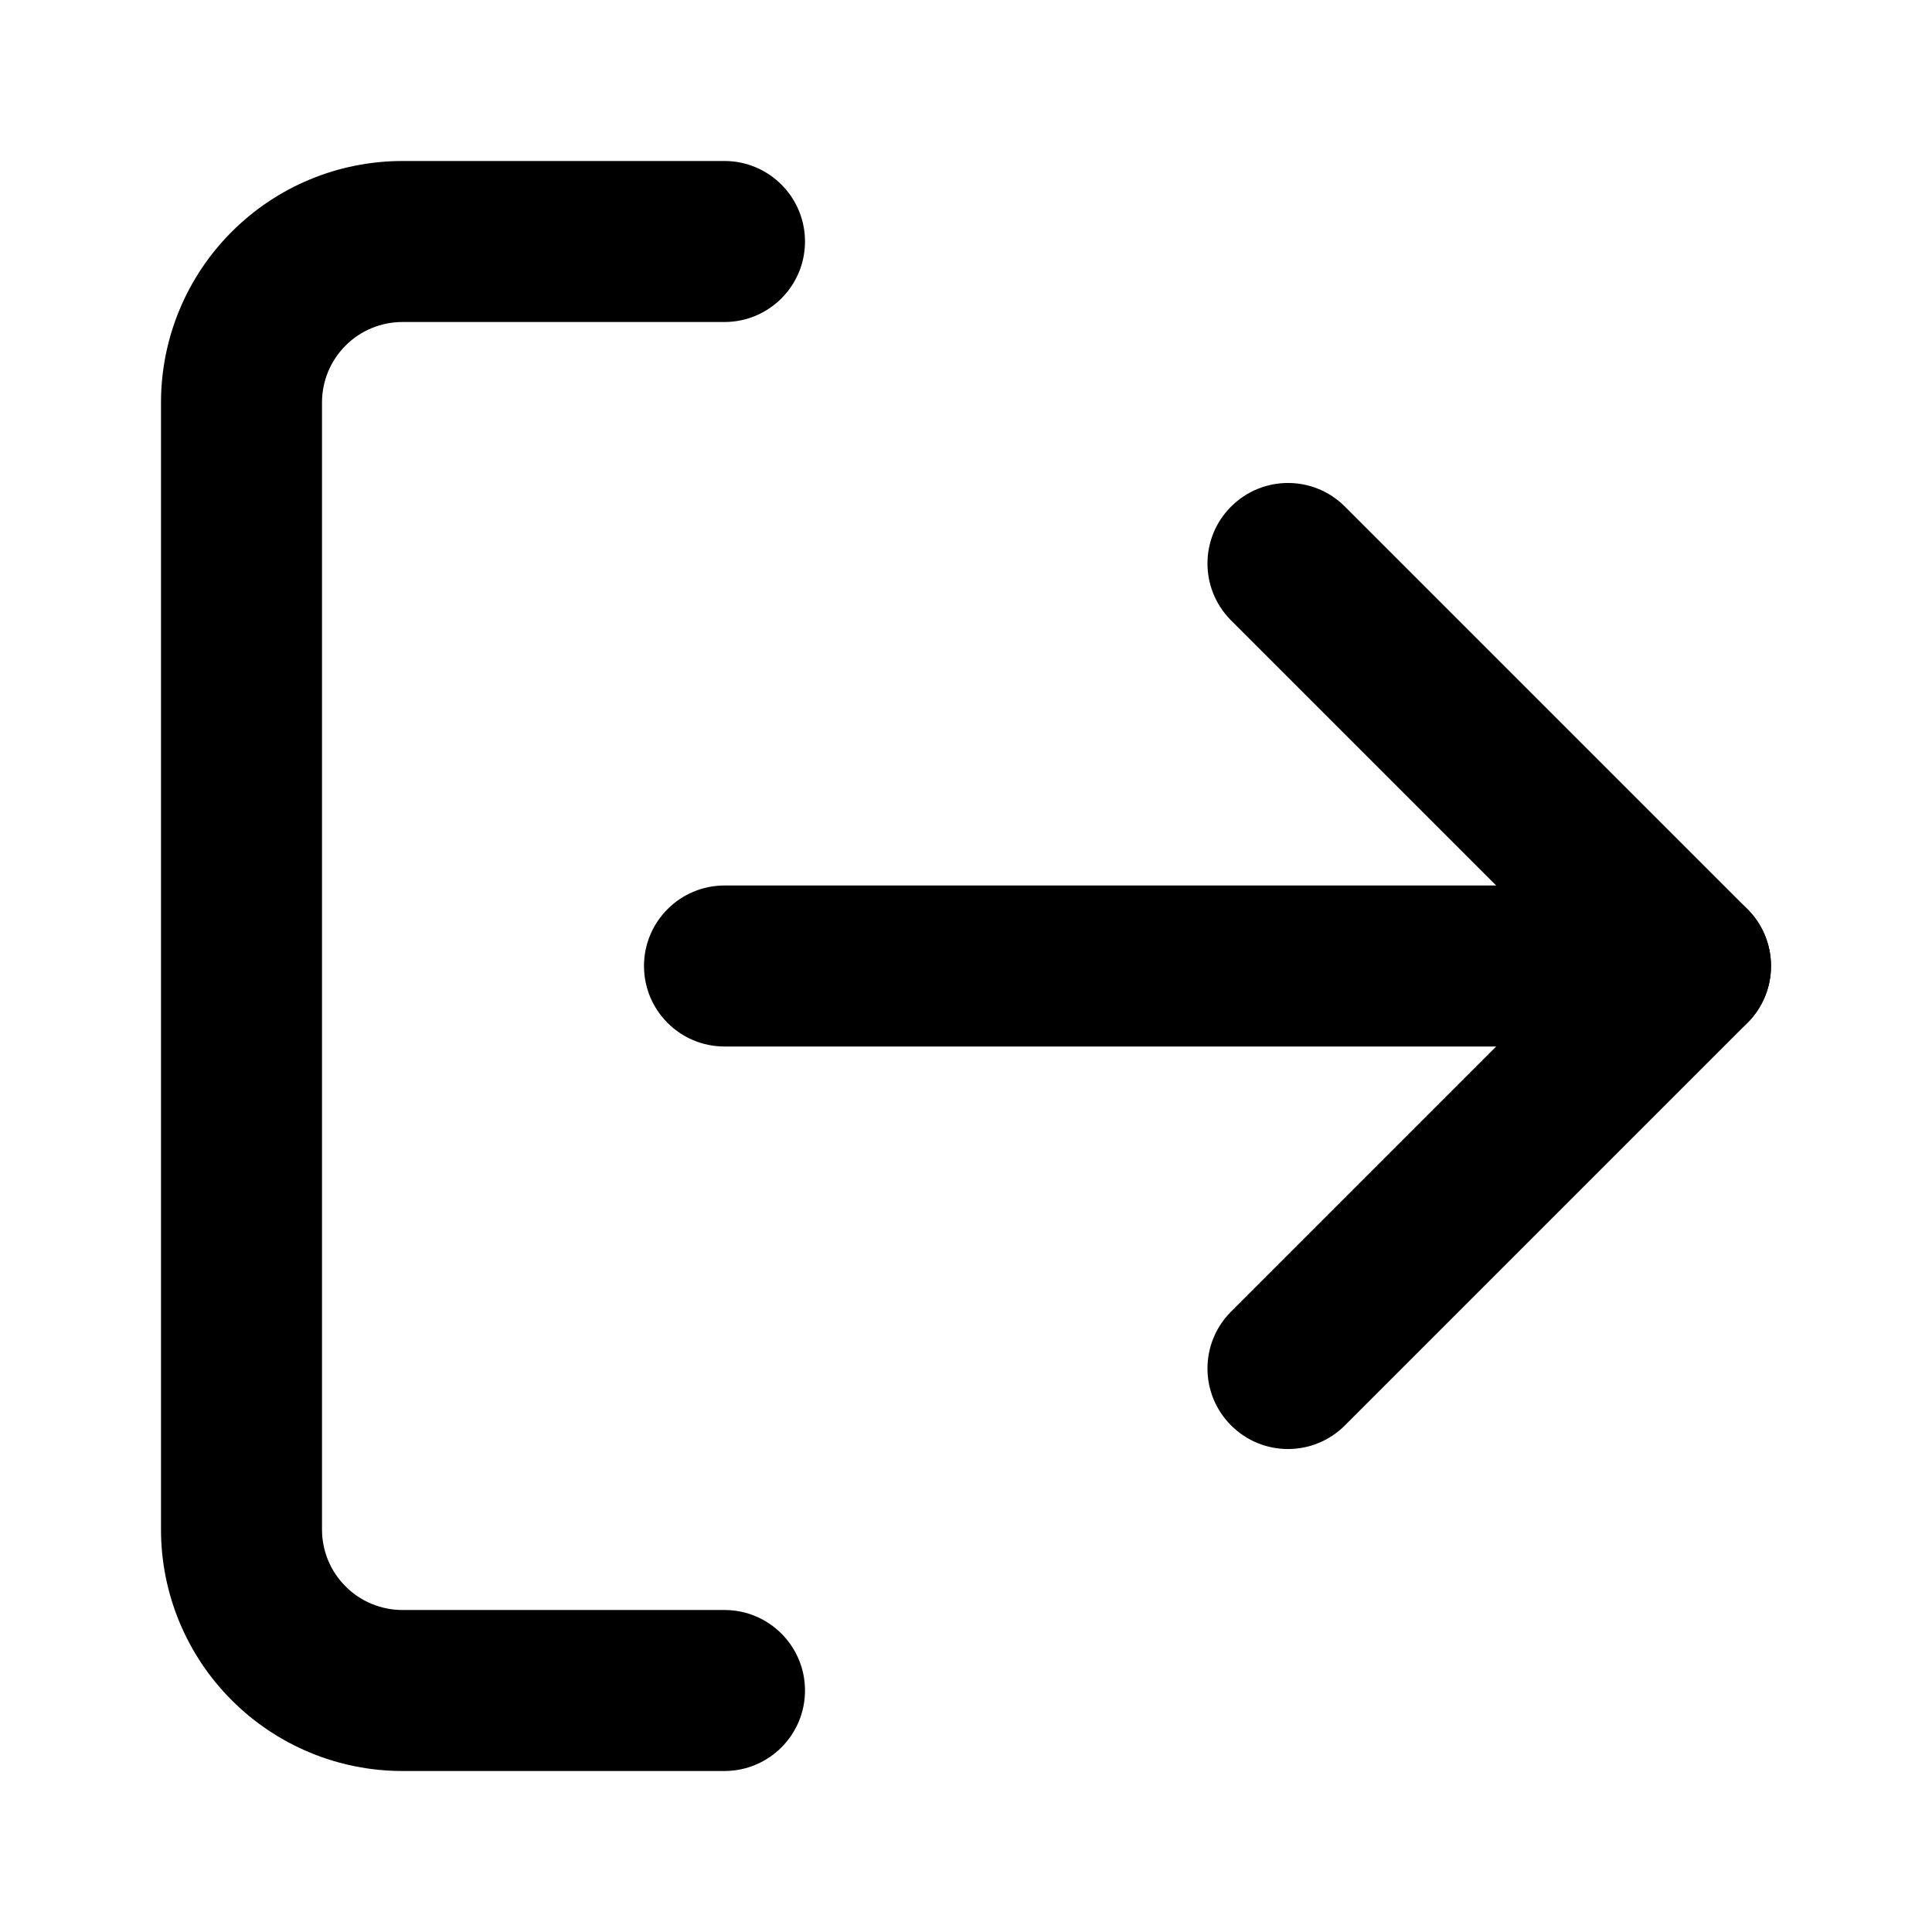 <svg xmlns="http://www.w3.org/2000/svg" fill="none" viewBox="0 0 24 24">
  <path fill="#000" fill-rule="evenodd" d="M5 4c-.265 0-.52.105-.707.293C4.105 4.48 4 4.735 4 5v14c0 .265.105.52.293.707C4.48 19.895 4.735 20 5 20h4c.552 0 1 .448 1 1s-.448 1-1 1H5c-.796 0-1.559-.316-2.121-.879C2.316 20.559 2 19.796 2 19V5c0-.796.316-1.559.879-2.121C3.441 2.316 4.204 2 5 2h4c.552 0 1 .448 1 1s-.448 1-1 1H5Zm10.293 2.293c.391-.391 1.024-.391 1.414 0l5 5c.391.391.391 1.024 0 1.414l-5 5c-.391.391-1.024.391-1.414 0-.391-.391-.391-1.024 0-1.414L19.586 12l-4.293-4.293c-.391-.391-.391-1.024 0-1.414Z" clip-rule="evenodd"/>
  <path fill="#000" fill-rule="evenodd" d="M8 12c0-.552.448-1 1-1h12c.552 0 1 .448 1 1s-.448 1-1 1H9c-.552 0-1-.448-1-1Z" clip-rule="evenodd"/>
</svg>
